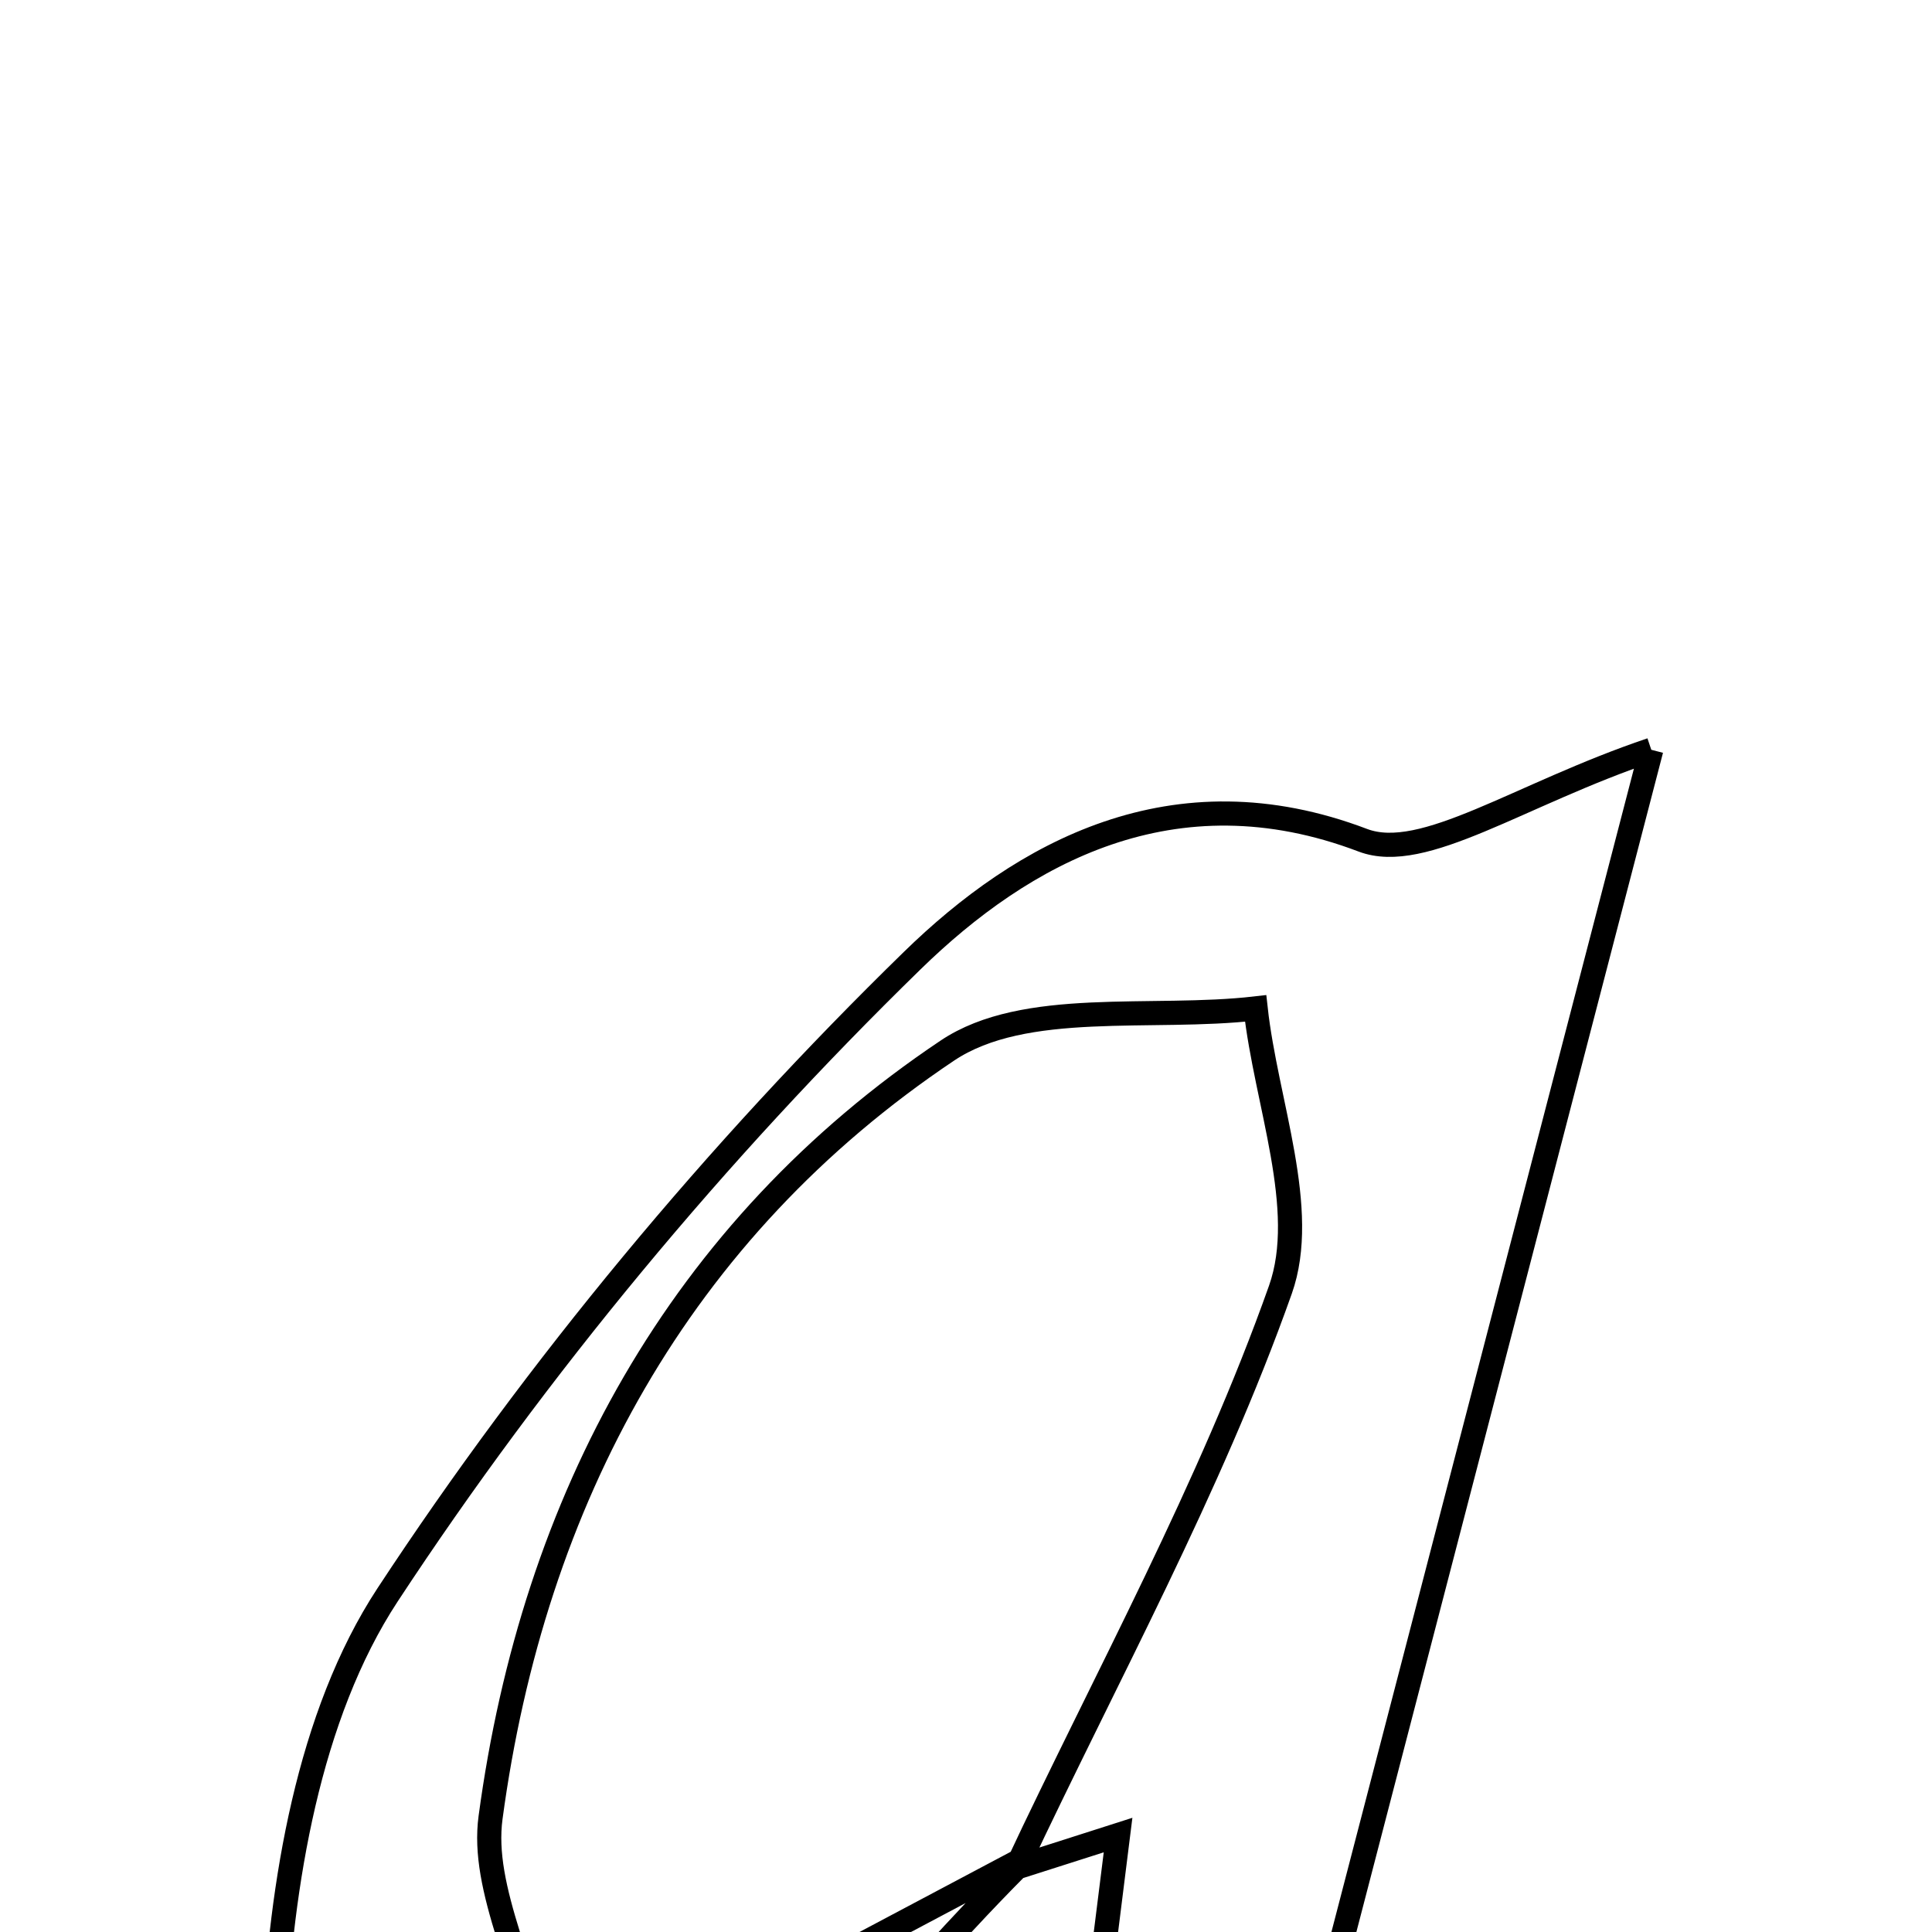 <svg xmlns="http://www.w3.org/2000/svg" viewBox="0.0 0.0 24.0 24.0" height="200px" width="200px"><path fill="none" stroke="black" stroke-width=".3" stroke-opacity="1.0"  filling="0" d="M20.513 9.314 C19.111 14.707 17.797 19.762 16.462 24.894 C17.399 24.894 17.977 24.894 18.54 24.894 C18.744 26.319 16.485 27.846 13.197 28.329 C13.438 26.404 13.662 24.616 13.889 22.796 C13.509 22.918 13.068 23.059 12.628 23.199 C13.748 20.816 15.031 18.49 15.906 16.02 C16.26 15.018 15.727 13.7 15.598 12.527 C14.304 12.676 12.73 12.407 11.768 13.051 C8.439 15.281 6.626 18.63 6.094 22.577 C5.975 23.462 6.521 24.436 6.959 26.142 C9.205 24.951 10.987 24.006 12.769 23.06 C11.094 24.713 9.642 26.725 7.689 27.927 C5.339 29.373 3.275 28.018 3.402 25.26 C3.487 23.408 3.833 21.308 4.814 19.813 C6.678 16.975 8.9 14.306 11.331 11.934 C12.7 10.598 14.576 9.543 16.93 10.438 C17.683 10.723 18.869 9.868 20.513 9.314"></path></svg>